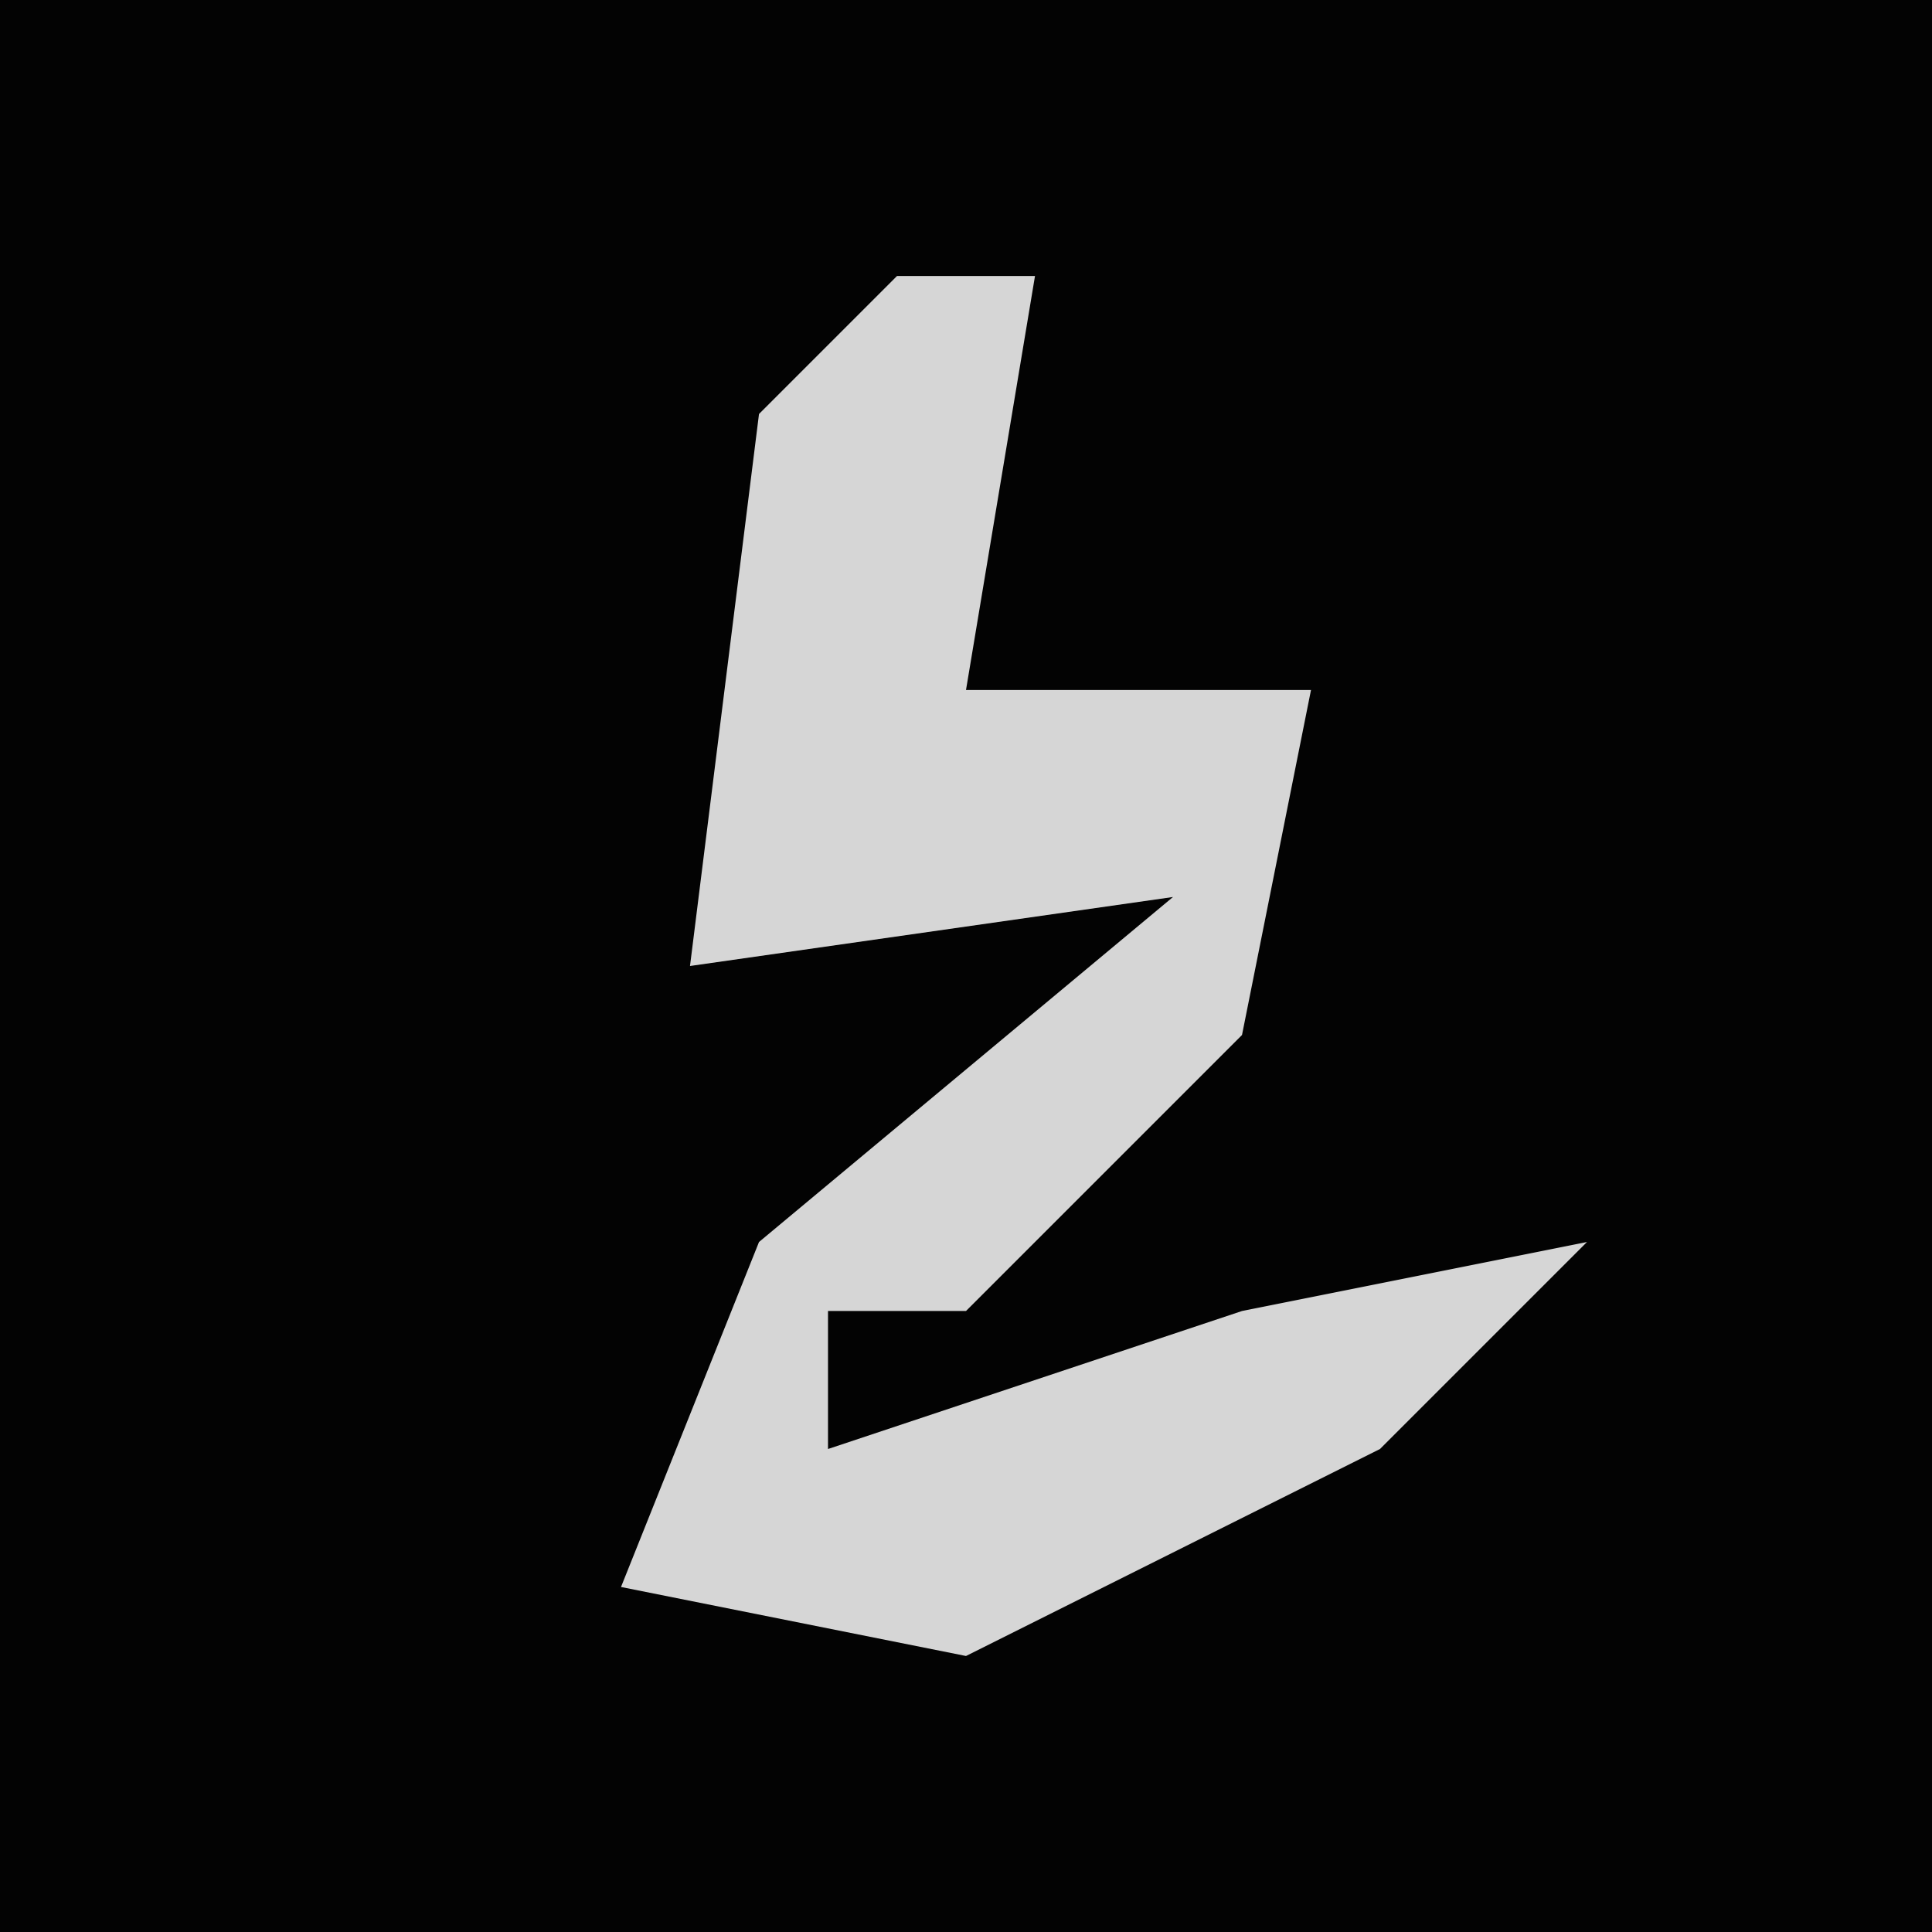 <?xml version="1.0" encoding="UTF-8"?>
<svg version="1.1" xmlns="http://www.w3.org/2000/svg" width="28" height="28">
<path d="M0,0 L28,0 L28,28 L0,28 Z " fill="#030303" transform="translate(0,0)"/>
<path d="M0,0 L2,0 L1,6 L6,6 L5,11 L1,15 L-1,15 L-1,17 L5,15 L10,14 L7,17 L1,20 L-4,19 L-2,14 L4,9 L-3,10 L-2,2 Z " fill="#D6D6D6" transform="translate(13,4)"/>
</svg>

